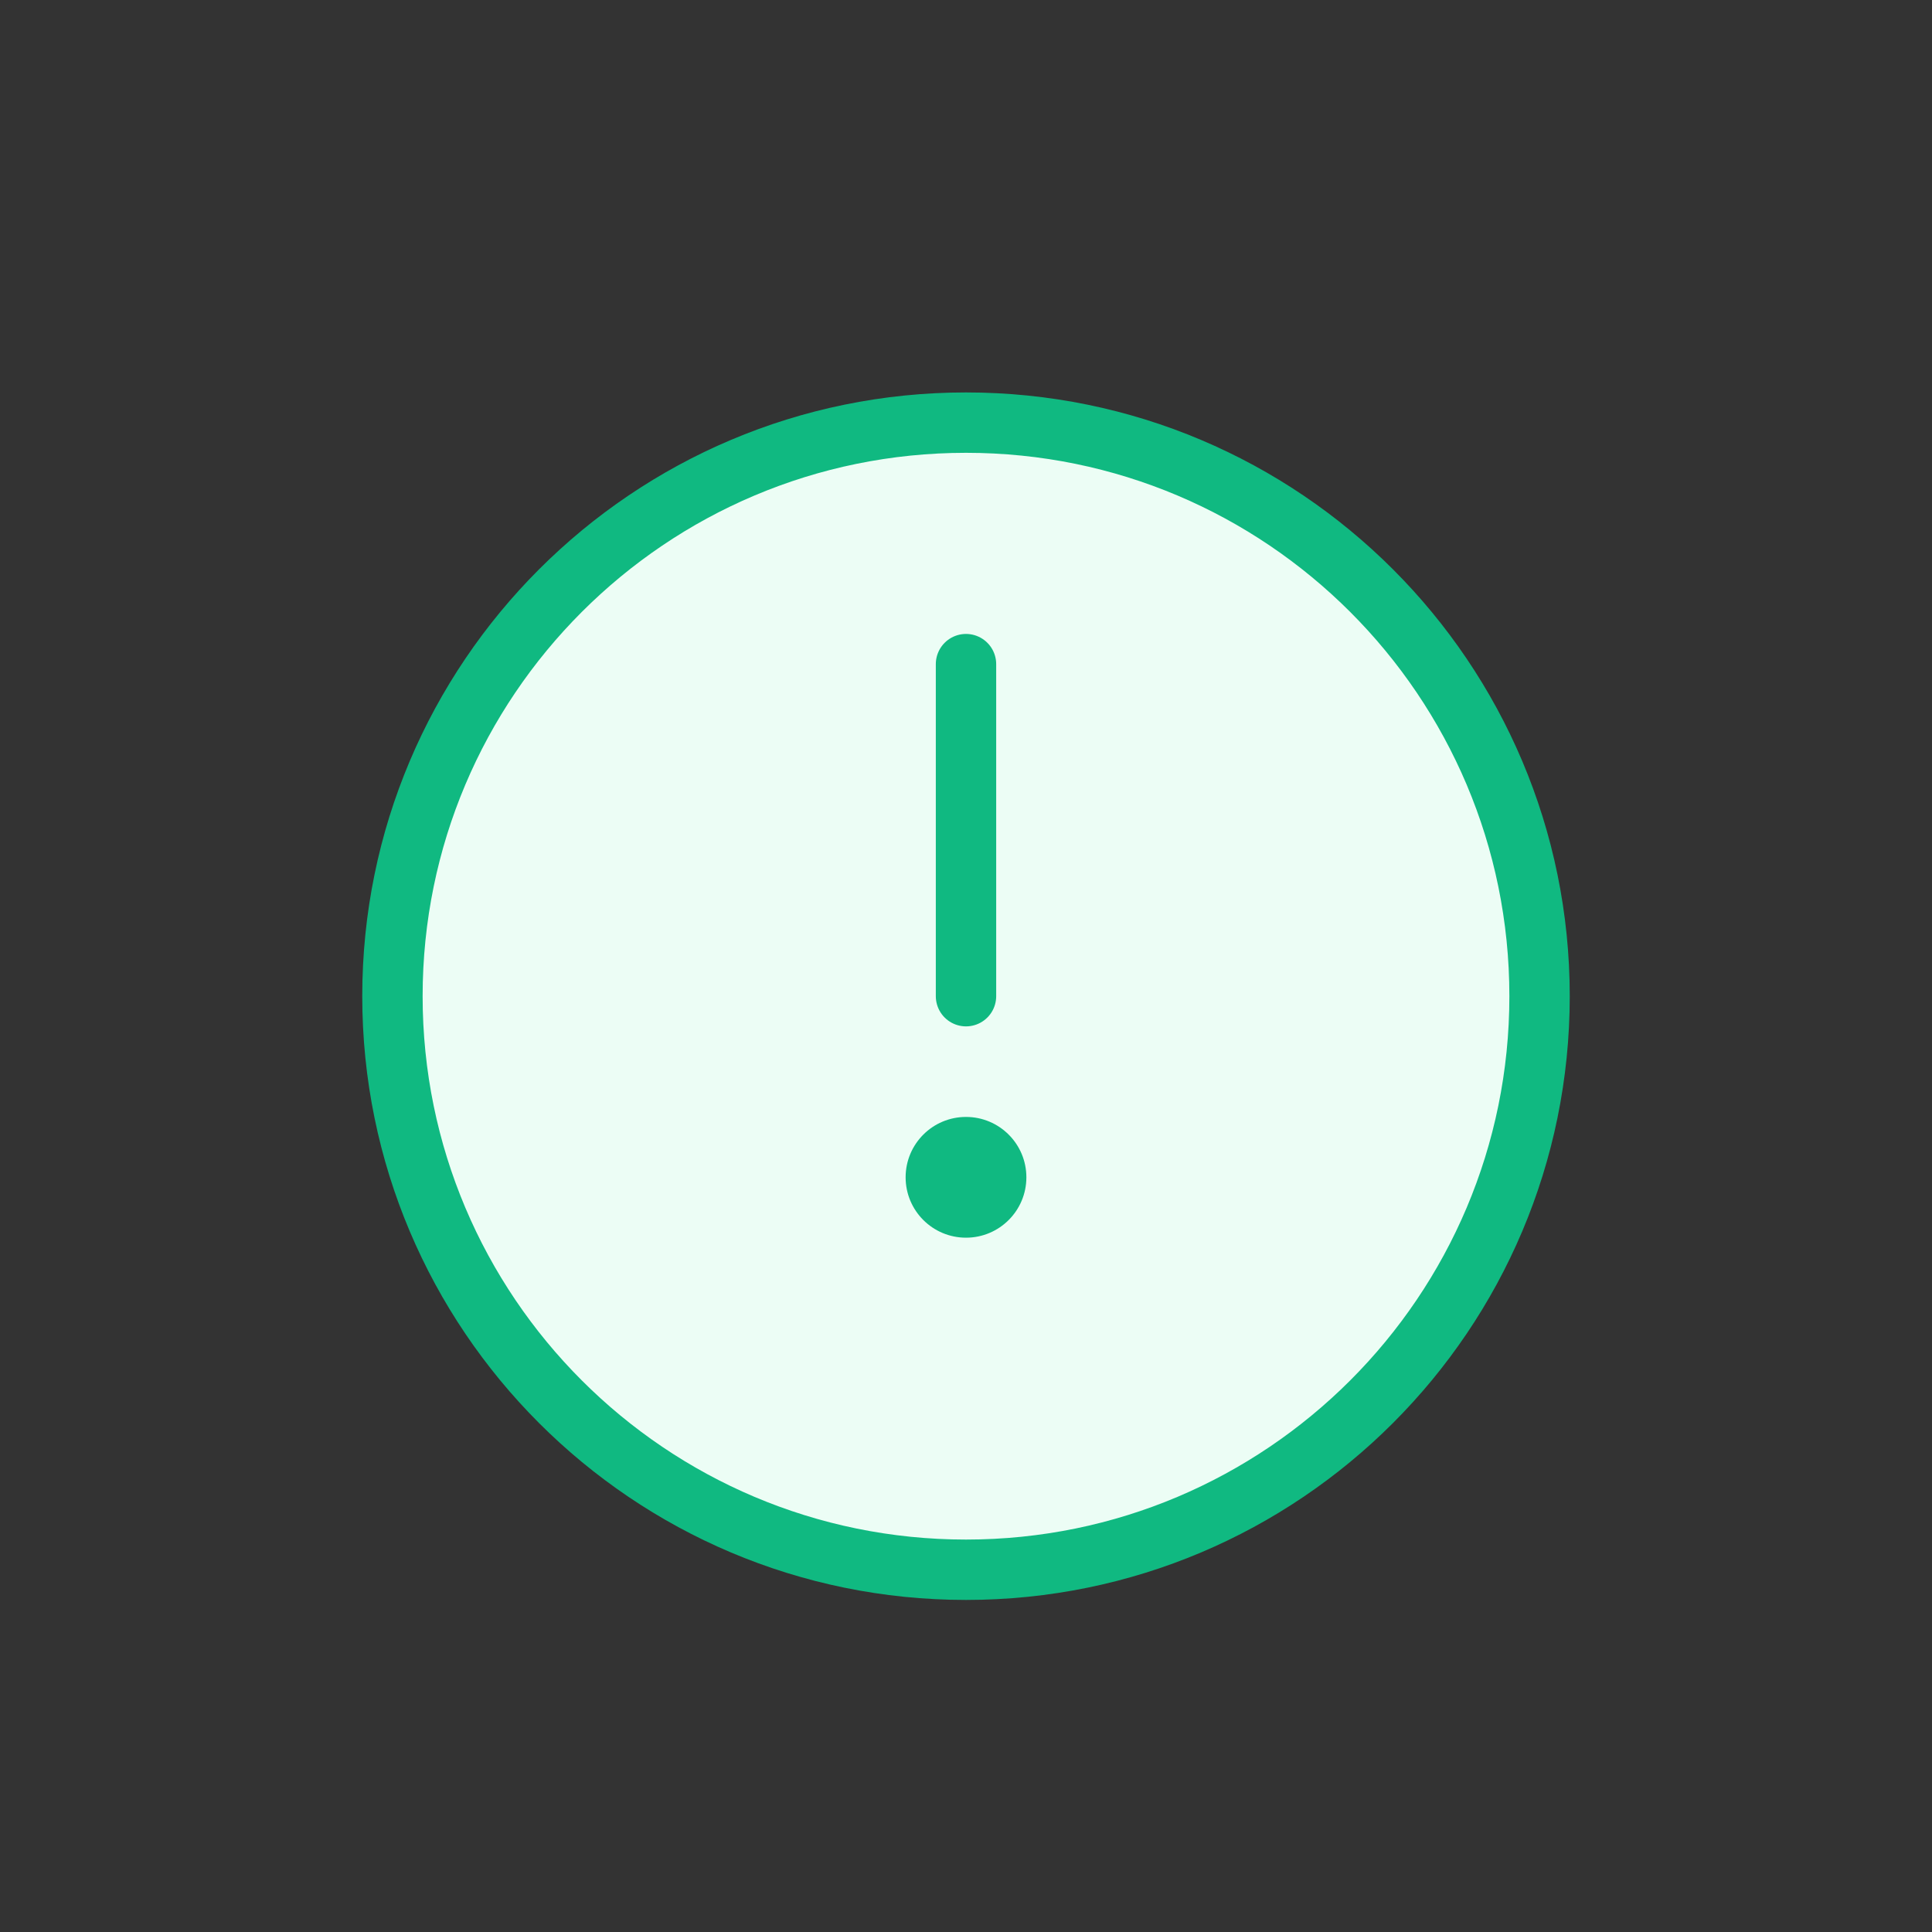 <svg width="64" height="64" viewBox="0 0 64 64" fill="none" xmlns="http://www.w3.org/2000/svg">
  <rect x="0" y="0" width="64" height="64" fill="#333333" stroke="none"/>
  <path d="M32 52C42.493 52 51 43.493 51 33C51 22.507 42.493 14 32 14C21.507 14 13 22.507 13 33C13 43.493 21.507 52 32 52Z" fill="#ECFDF5"/>
  <path d="M32 22V33" stroke="#10B981" stroke-width="2" stroke-linecap="round" stroke-linejoin="round"/>
  <path d="M32 41C33.105 41 34 40.105 34 39C34 37.895 33.105 37 32 37C30.895 37 30 37.895 30 39C30 40.105 30.895 41 32 41Z" fill="#10B981"/>
  <path d="M32 52C42.493 52 51 43.493 51 33C51 22.507 42.493 14 32 14C21.507 14 13 22.507 13 33C13 43.493 21.507 52 32 52Z" stroke="#10B981" stroke-width="2" stroke-linecap="round" stroke-linejoin="round"/>
</svg>
